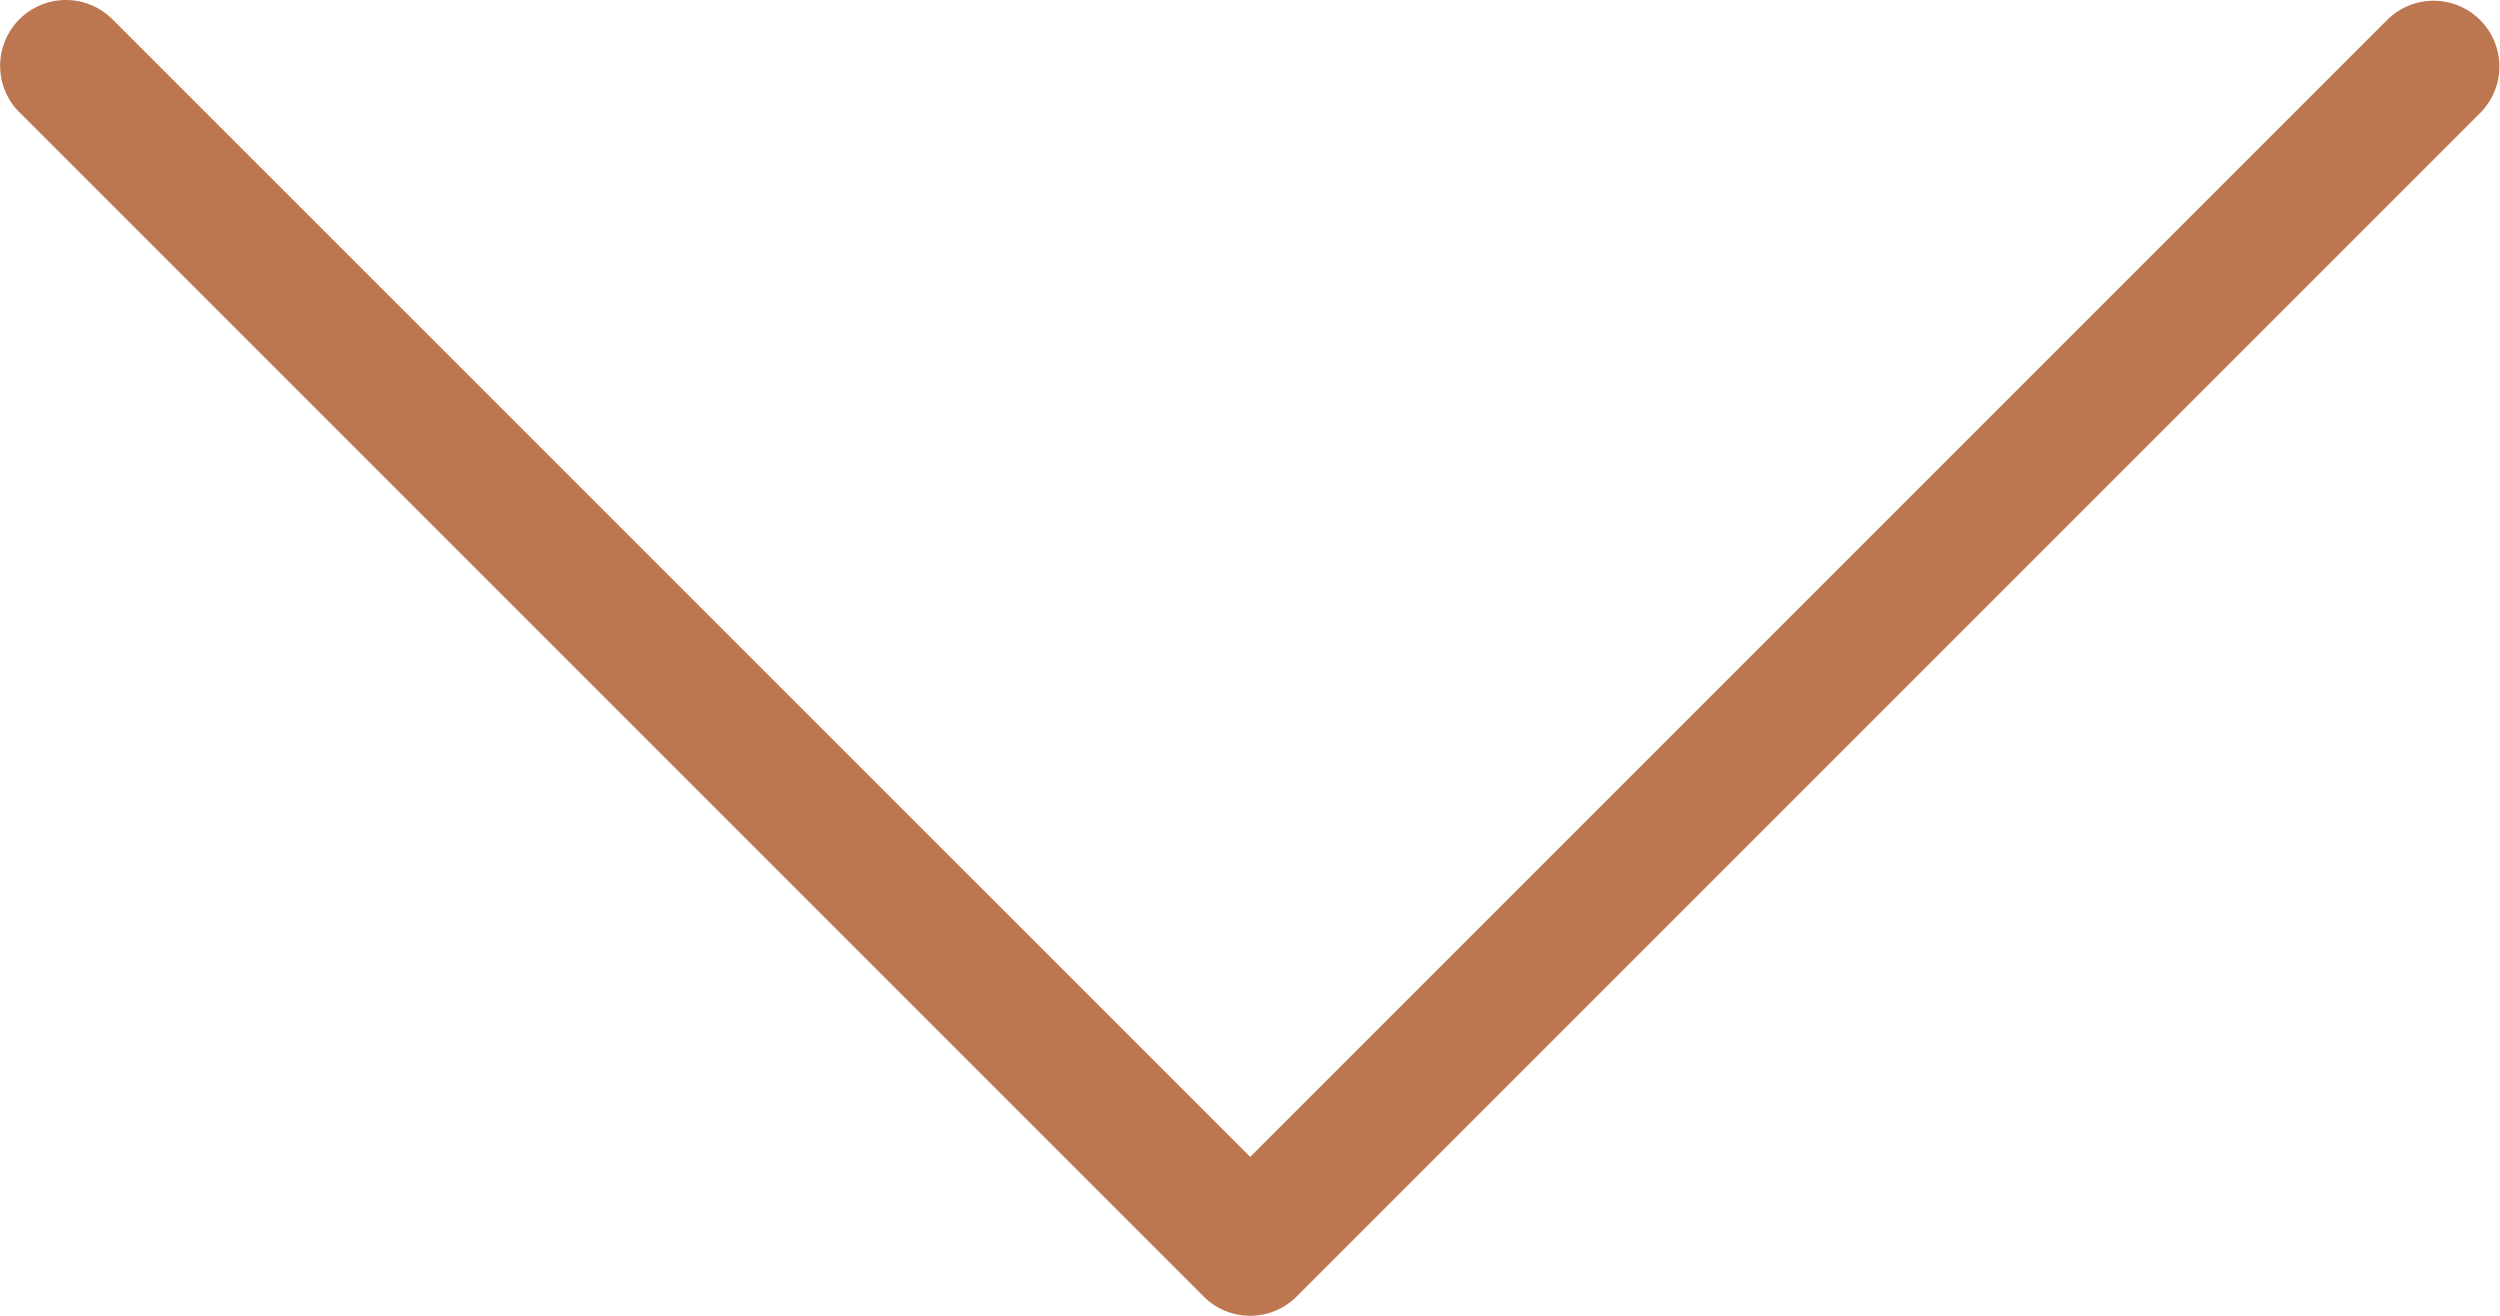 <svg xmlns="http://www.w3.org/2000/svg" width="18.999" height="10" viewBox="0 0 18.999 10"><path data-name="lnr-chevron-down (1)" d="M.001.5A.5.5 0 0 1 .854.146l8.647 8.646L18.147.146a.5.5 0 0 1 .707.707l-9 9a.5.5 0 0 1-.707 0l-9-9A.5.5 0 0 1 .001.5z" fill="#BC7751"/></svg>